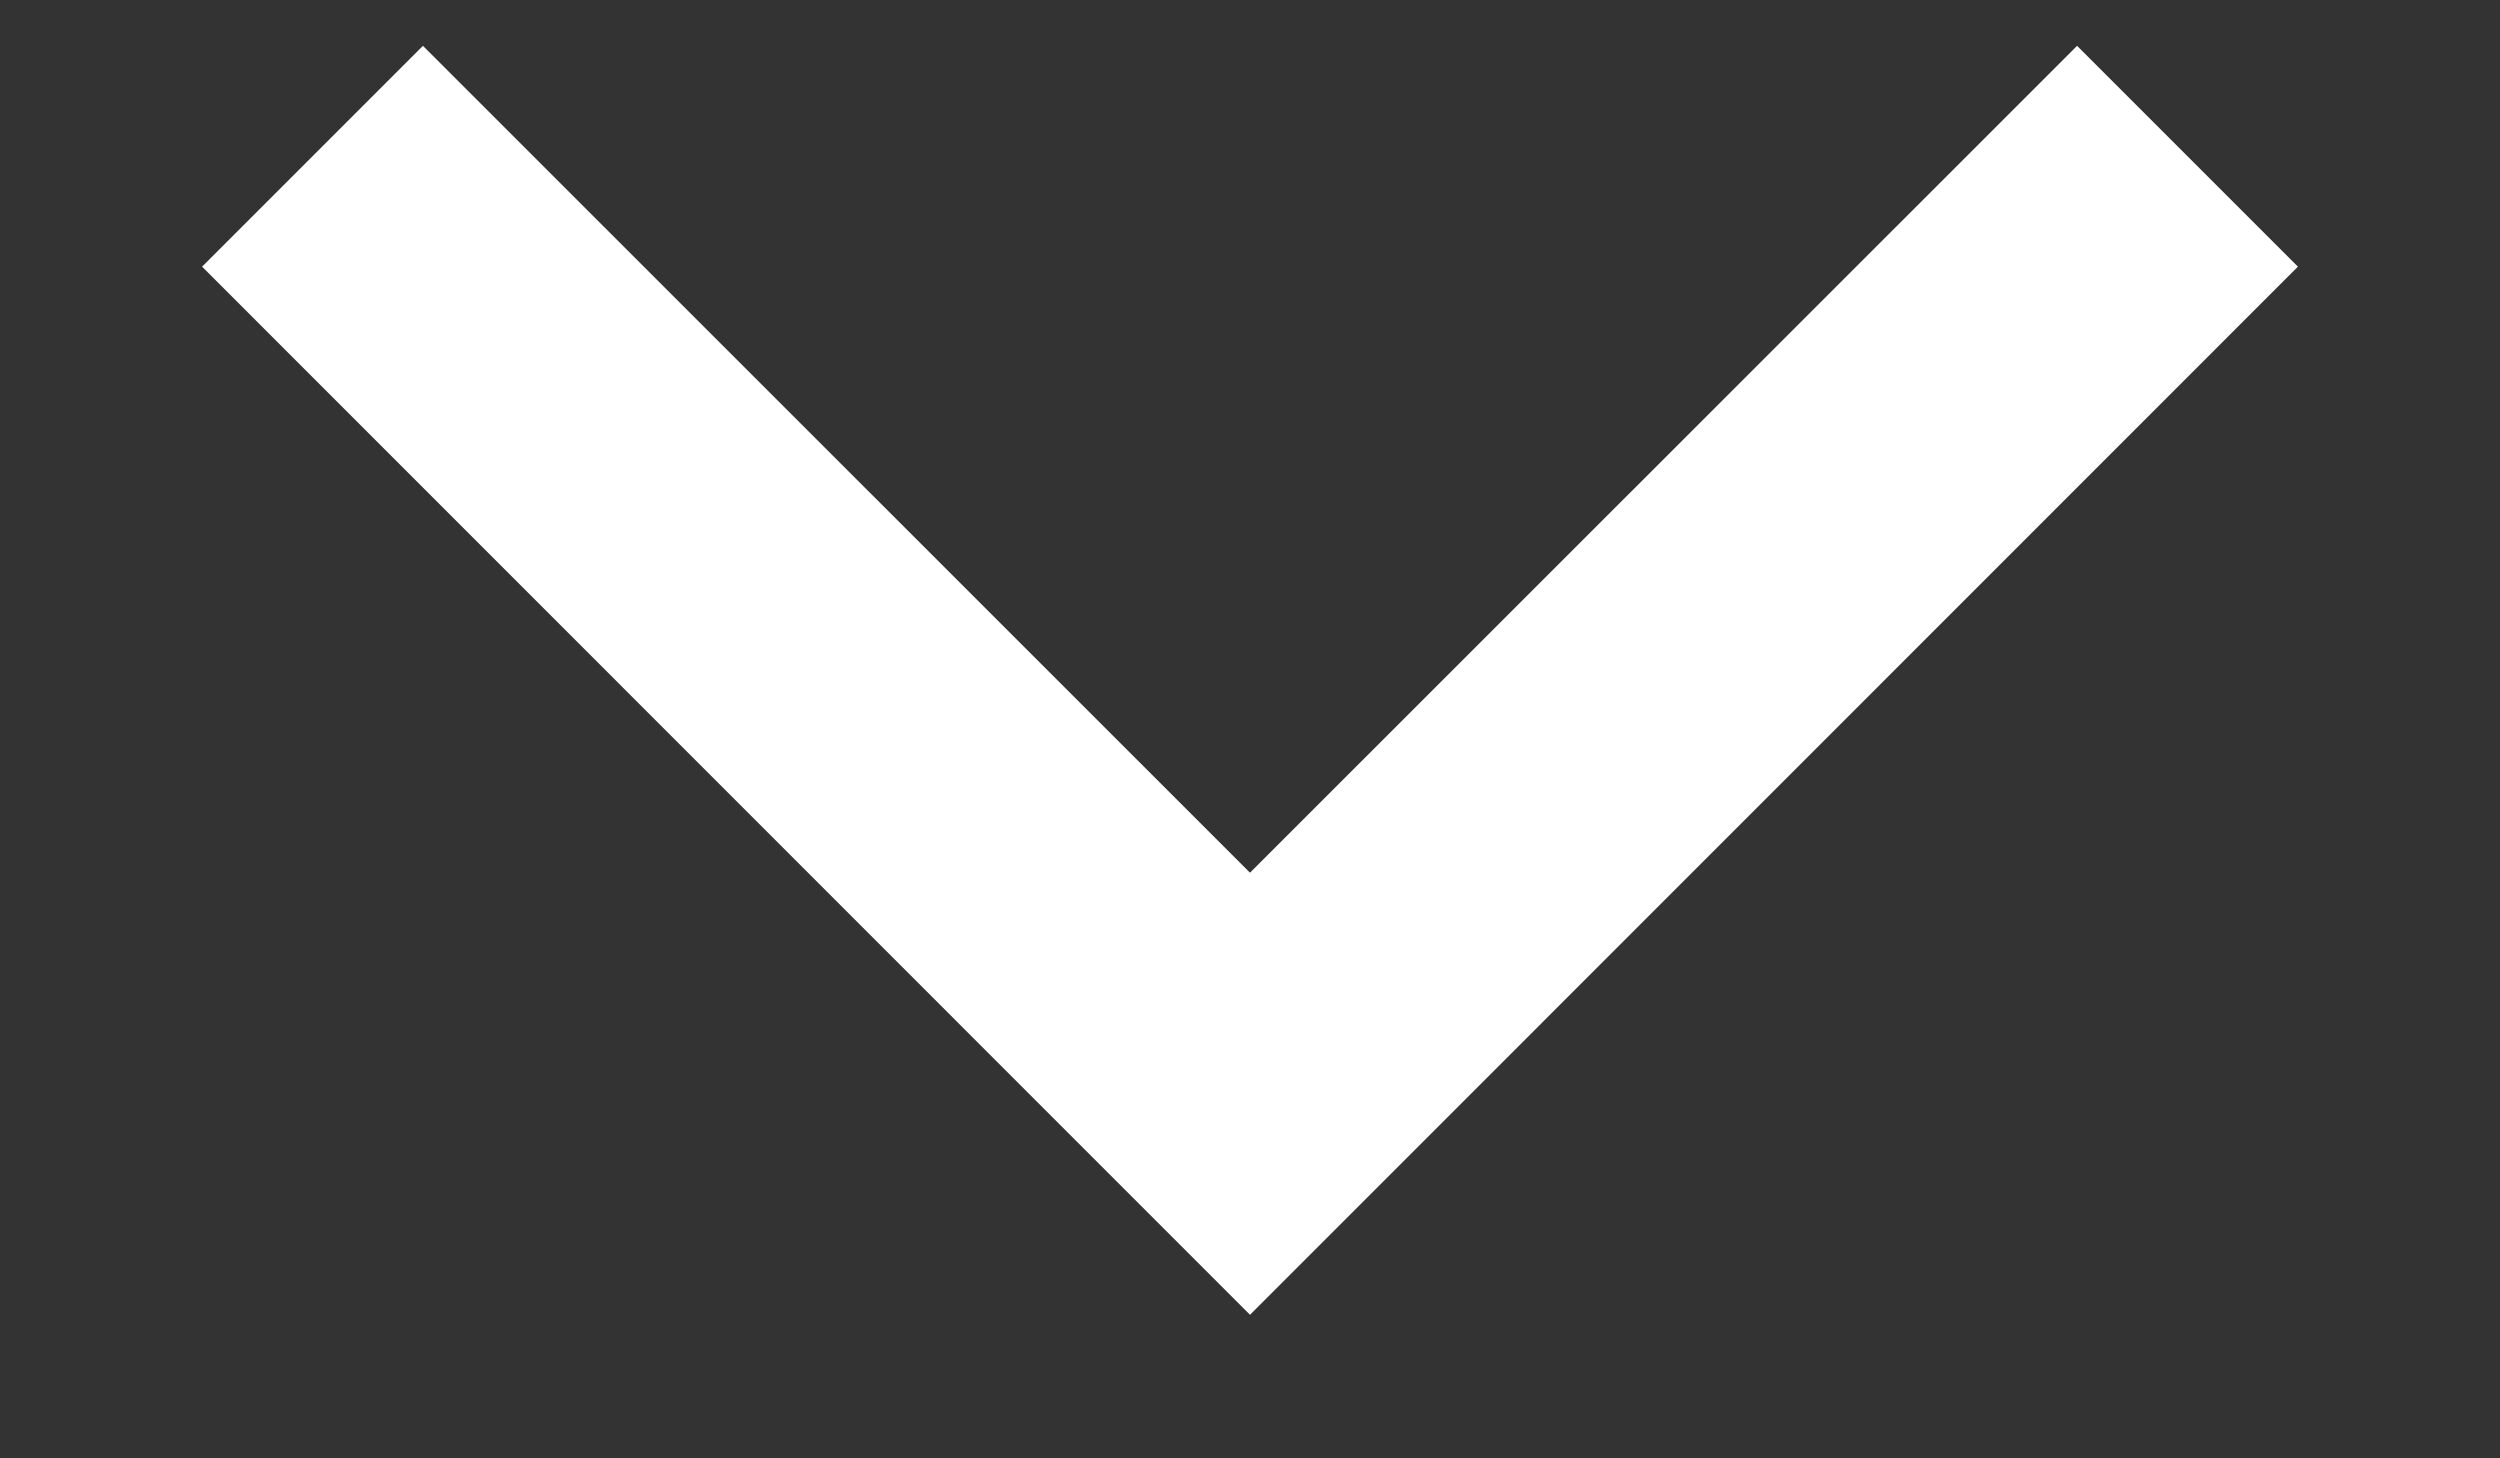 <svg width="12" height="7" viewBox="0 0 12 7" fill="none" xmlns="http://www.w3.org/2000/svg">
<rect x="0" y="0" width="12" height="7" fill="#333333" stroke="none"/>
<path fill-rule="evenodd" clip-rule="evenodd" d="M9.97 0.22L11.03 1.28L6 6.311L0.97 1.28L2.03 0.22L6 4.189L9.97 0.22Z" fill="white"/>
</svg>
